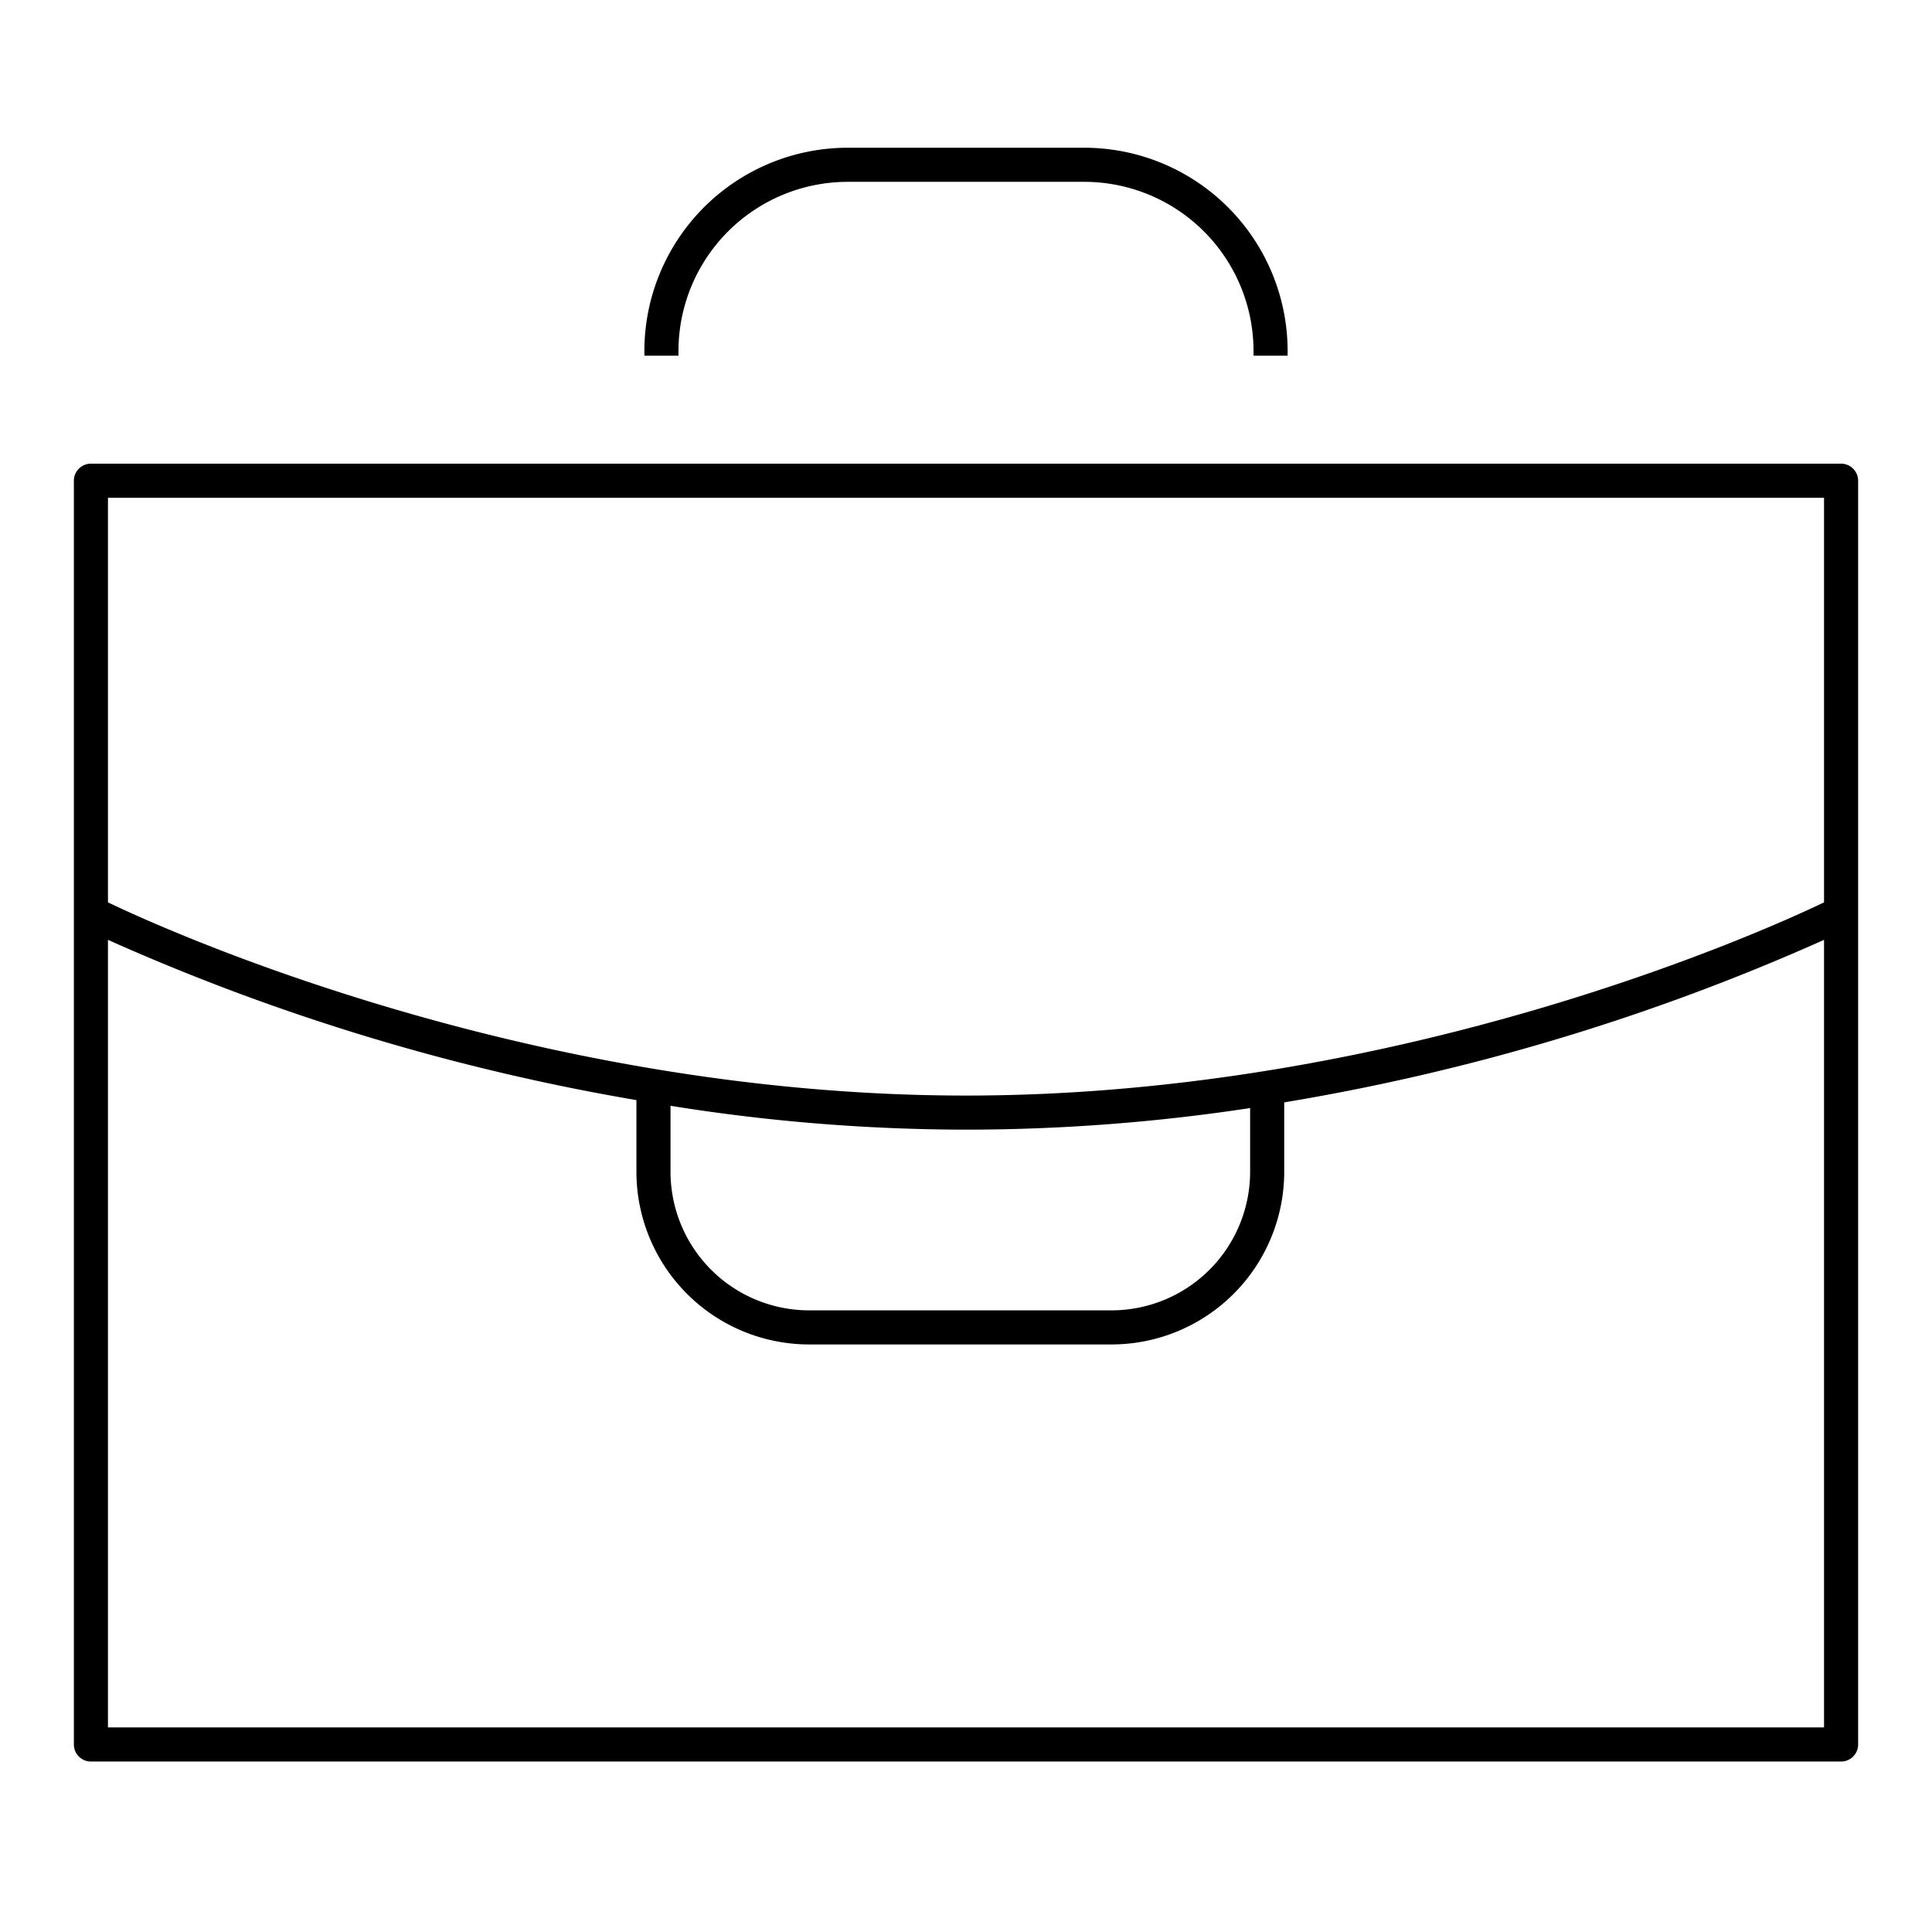 <svg xmlns="http://www.w3.org/2000/svg" viewBox="0 0 170 170"><path d="M162 40.8H8a1.5 1.5 0 00-1.5 1.5v111.2A1.5 1.5 0 008 155h154a1.5 1.5 0 001.5-1.5V42.3a1.5 1.5 0 00-1.5-1.5zm-1.5 3v35.6c-5.4 2.6-37.4 17-75.5 17S14.9 82 9.5 79.4V43.8zM59 97.3a164.9 164.9 0 0026 2.1 166.8 166.8 0 0025-1.9v5.6a12.2 12.2 0 01-12.2 12.2H71.2A12.2 12.2 0 0159 103.1zM9.5 152V82.7A193.5 193.5 0 0056 96.8v6.3a15.2 15.2 0 0015.2 15.2h26.6a15.2 15.2 0 0015.2-15.2V97a194.2 194.2 0 0047.5-14.3V152zM113.3 31.3v-.5A17.9 17.9 0 0095.4 13H74.6a17.9 17.9 0 00-17.9 17.8v.5h3v-.5A14.9 14.9 0 0174.6 16h20.8a14.9 14.9 0 0114.9 14.8v.5z"/></svg>